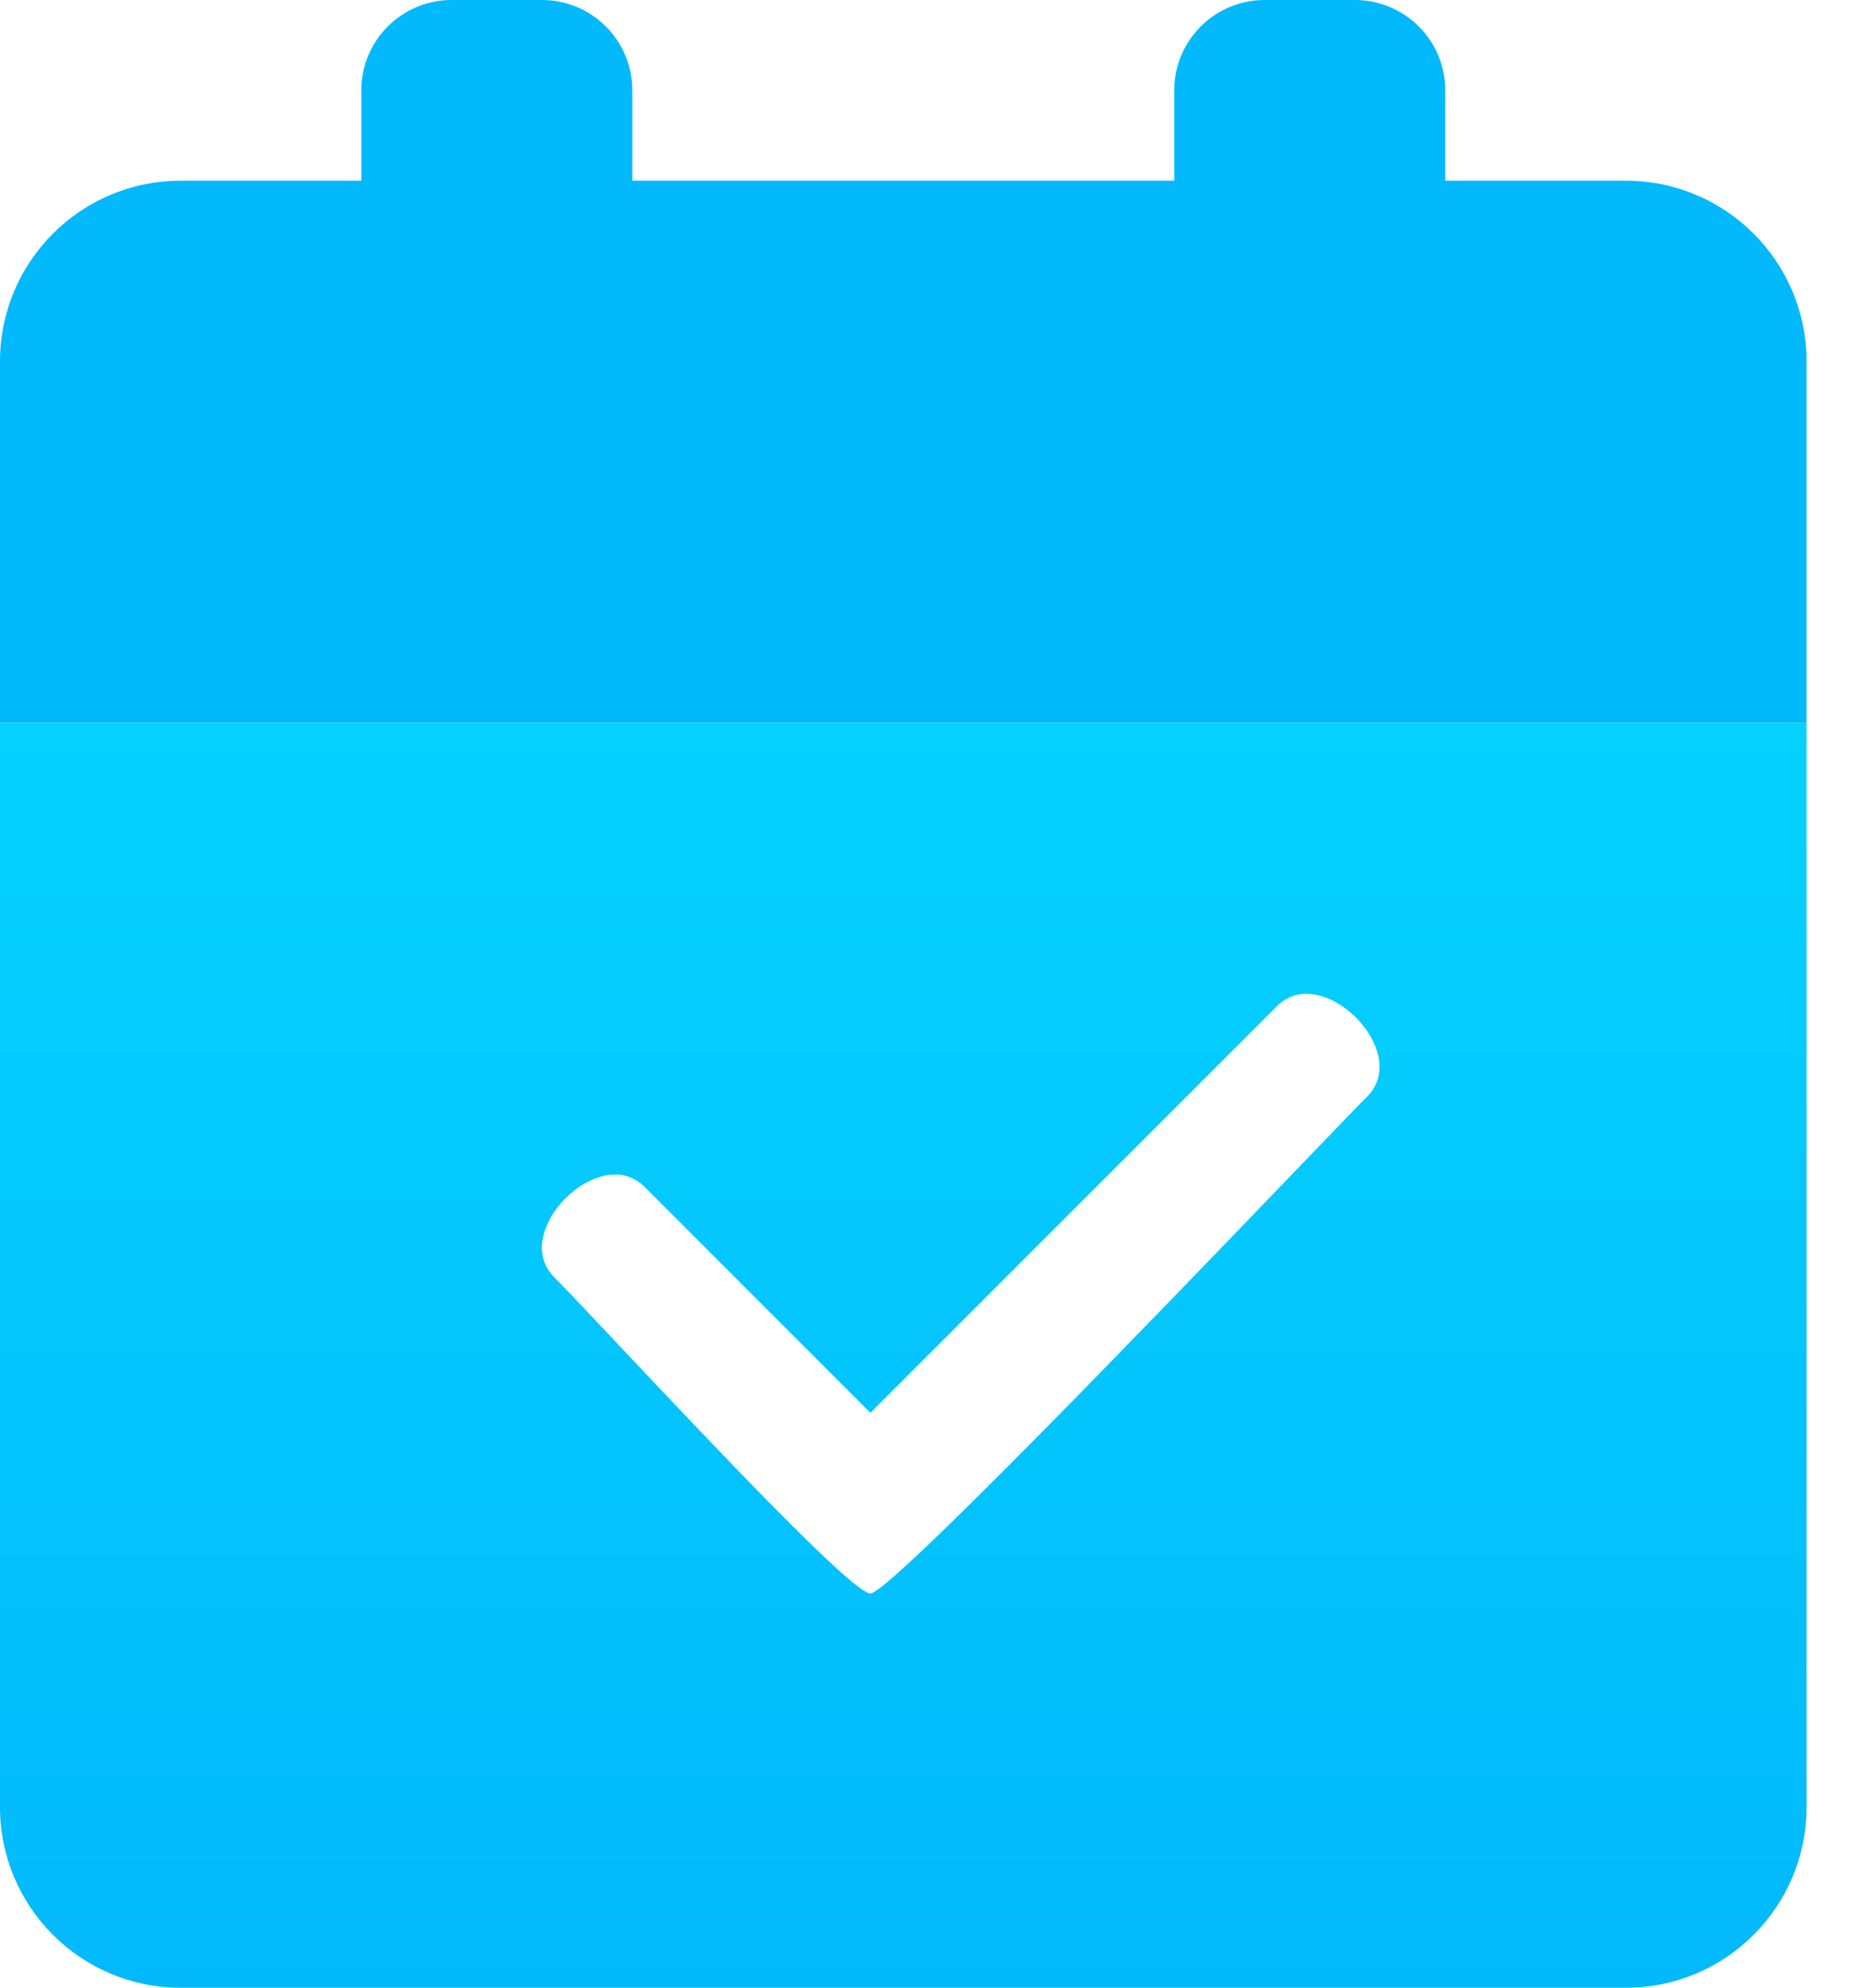 <svg width="30" height="32" viewBox="0 0 30 32" fill="none" xmlns="http://www.w3.org/2000/svg">
<path d="M8.727 0H7.273C6.469 0 5.818 0.651 5.818 1.455V5.818C5.818 6.622 6.469 7.273 7.273 7.273H8.727C9.531 7.273 10.182 6.622 10.182 5.818V1.455C10.182 0.651 9.531 0 8.727 0Z" fill="#02B9FC"/>
<path d="M21.818 0H20.364C19.56 0 18.909 0.651 18.909 1.455V5.818C18.909 6.622 19.56 7.273 20.364 7.273H21.818C22.622 7.273 23.273 6.622 23.273 5.818V1.455C23.273 0.651 22.622 0 21.818 0Z" fill="#02B9FC"/>
<path d="M0 11.636H29.091V5.818C29.091 4.212 27.788 2.909 26.182 2.909H2.909C1.302 2.909 0 4.212 0 5.818V11.636Z" fill="#02B9FC"/>
<path fill-rule="evenodd" clip-rule="evenodd" d="M2.909 32C1.302 32 0 30.698 0 29.091V11.636H29.091V29.091C29.091 30.698 27.788 32 26.182 32H2.909ZM10.38 19.107L14.016 22.744L20.562 16.198C21.289 15.471 22.744 16.926 22.016 17.653C21.861 17.808 21.427 18.259 20.835 18.874C18.649 21.147 14.315 25.653 14.016 25.653C13.732 25.653 11.417 23.195 9.972 21.662C9.491 21.151 9.107 20.743 8.925 20.562C8.198 19.835 9.653 18.38 10.38 19.107Z" fill="url(#paint0_linear_103_1778)"/>
<defs>
<linearGradient id="paint0_linear_103_1778" x1="14.546" y1="11.636" x2="14.546" y2="32" gradientUnits="userSpaceOnUse">
<stop stop-color="#05D2FE"/>
<stop offset="1" stop-color="#02B9FC"/>
</linearGradient>
</defs>
</svg>

